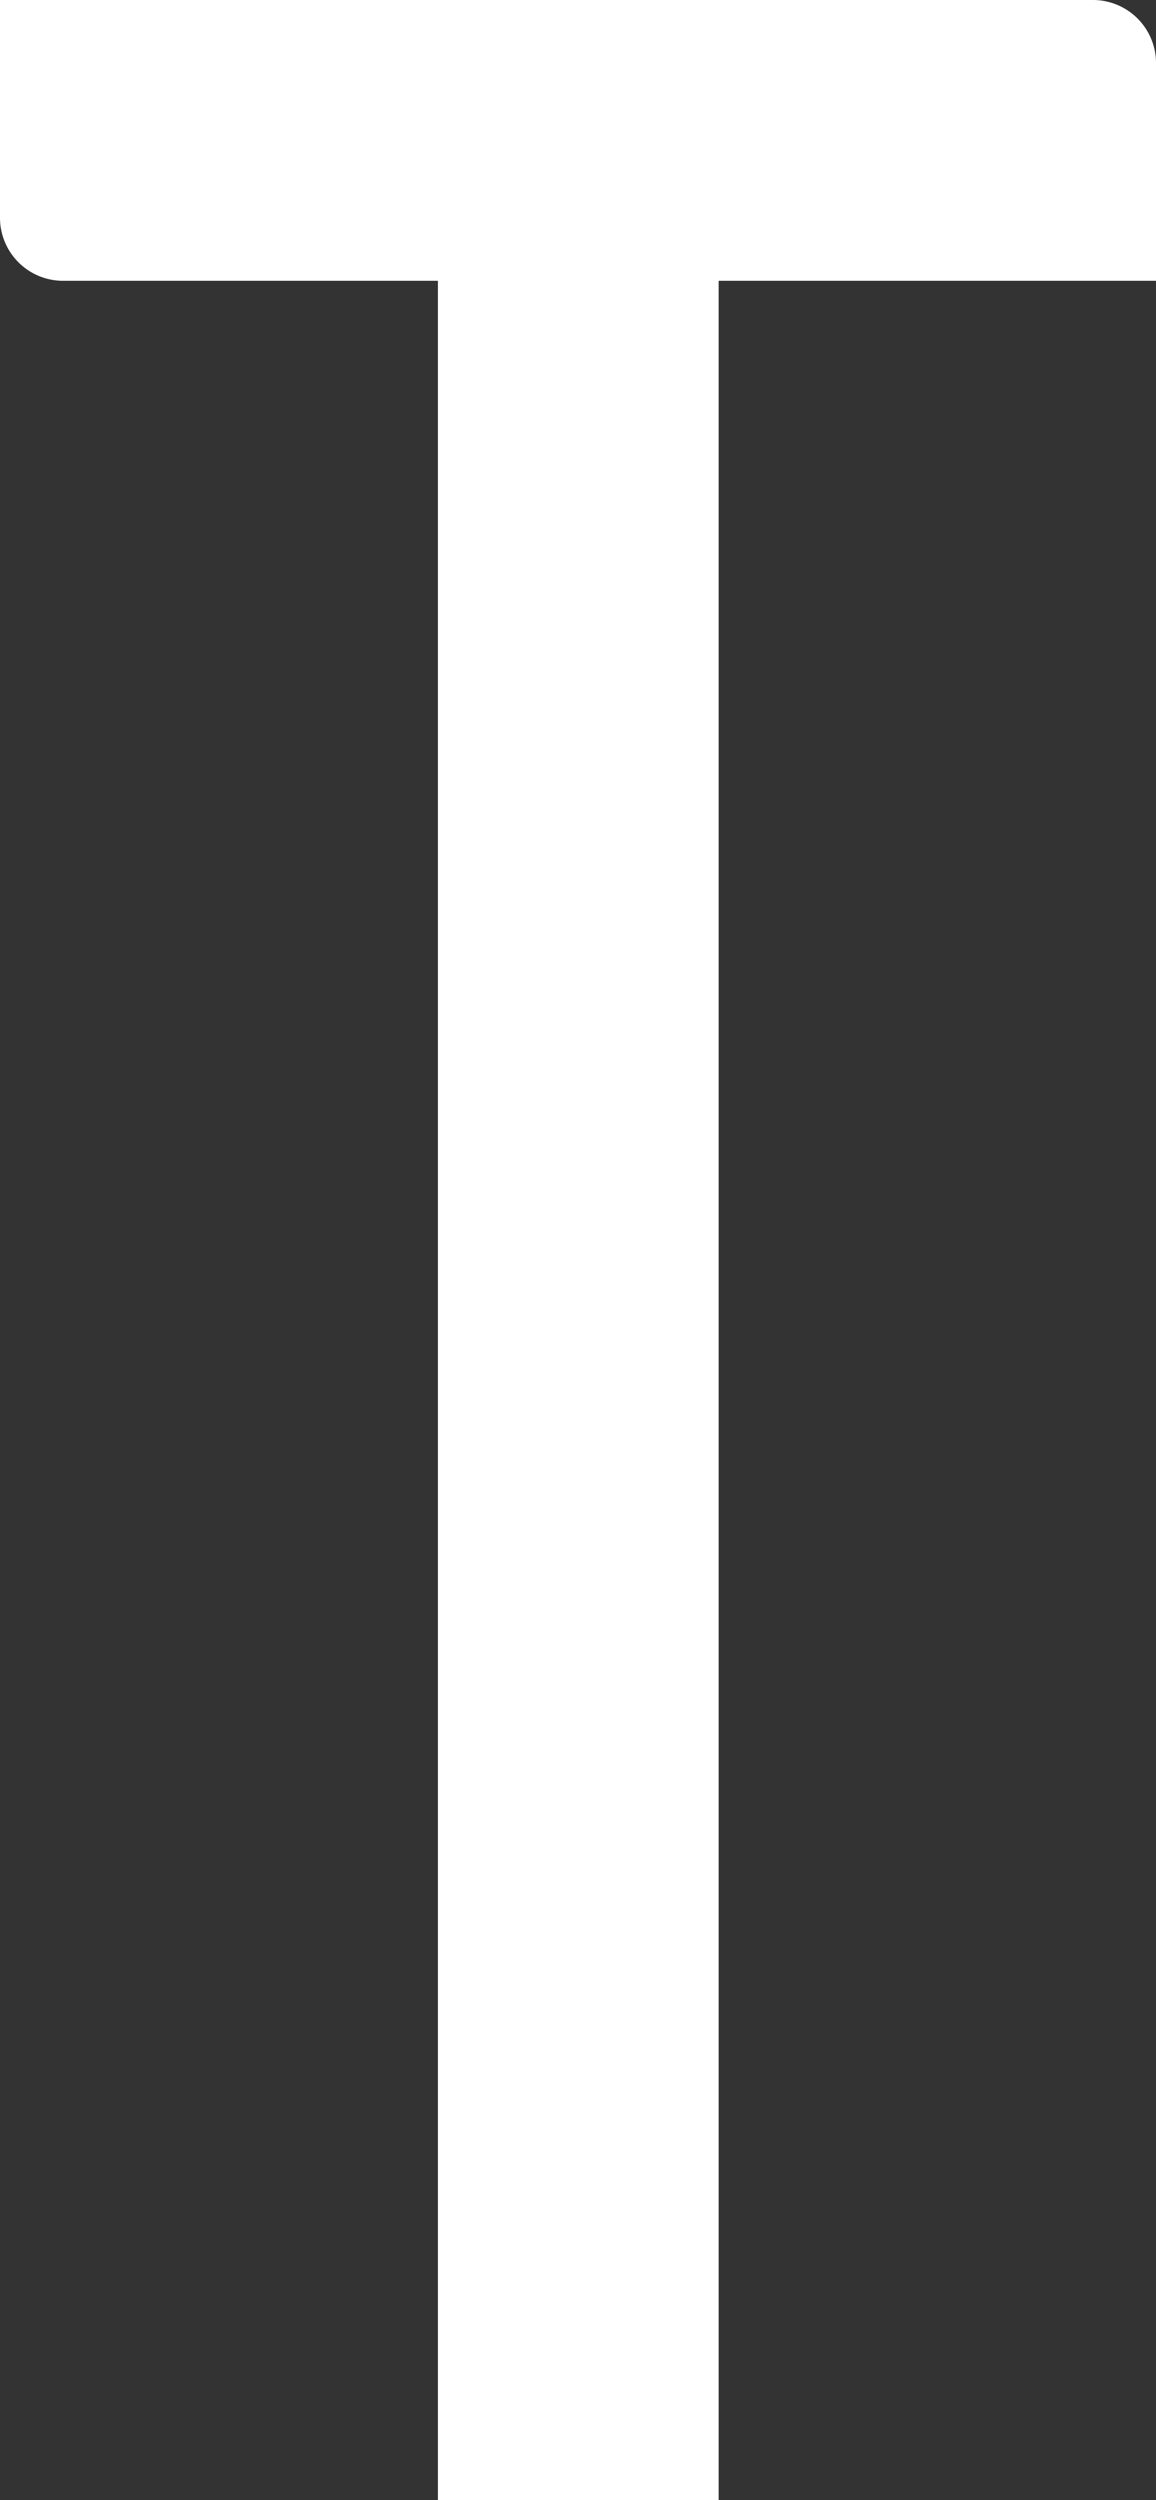 <svg xmlns="http://www.w3.org/2000/svg" viewBox="0 0 61.77 133.55"><rect x="0" y="0" width="61.77" height="133.55" fill="#333333" stroke="none"/><title>Asset 21</title><style>.cls-1{fill:#ffffff;}</style><g id="Layer_2" data-name="Layer 2"><g id="图层_1" data-name="图层 1"><path id="_Path_" data-name="&lt;Path&gt;" class="cls-1" d="M38.4,15V133.55h-15V15h-20A3.37,3.37,0,0,1,0,11.66V0H58.4a3.37,3.37,0,0,1,3.37,3.37V15Z"/></g></g></svg>